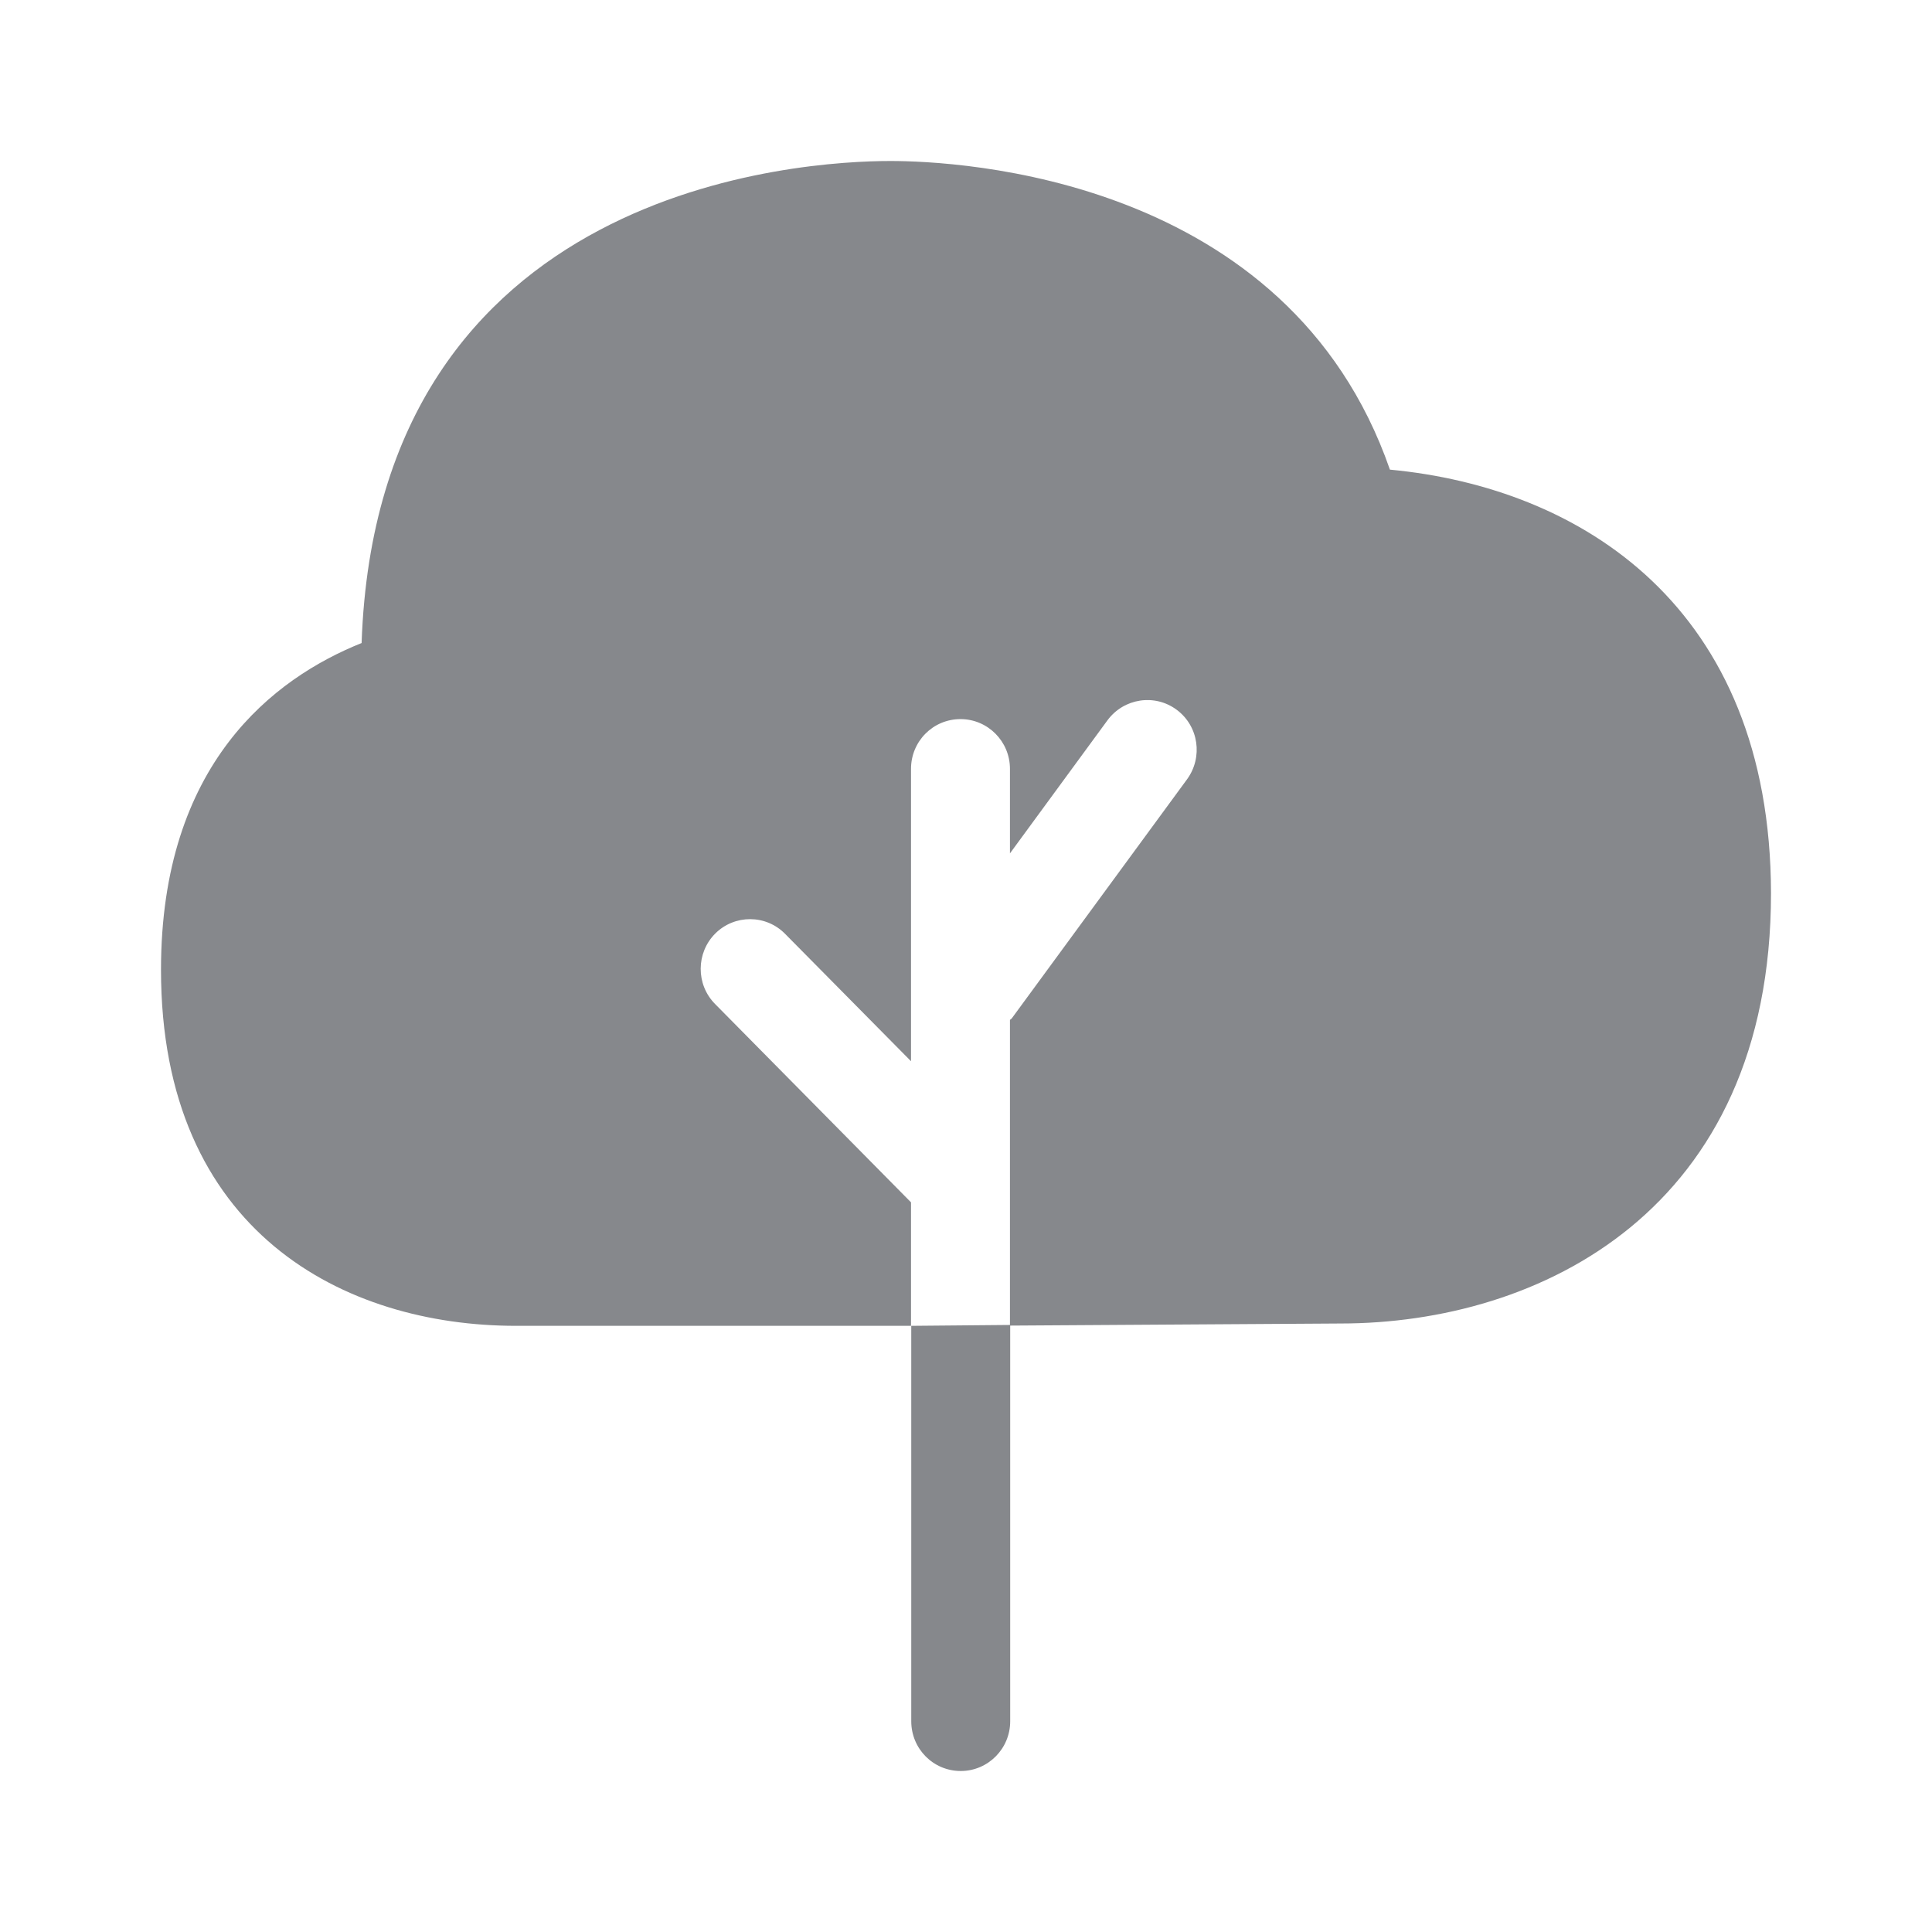 <svg width="24" height="24" viewBox="0 0 24 24" fill="none" xmlns="http://www.w3.org/2000/svg">
<path fill-rule="evenodd" clip-rule="evenodd" d="M17.266 5.834C16 2.188 11.898 2 11.061 2C9.983 2 4.688 2.293 4.492 7.988C3.405 8.424 2 9.485 2 12.047C2 15.309 4.279 16.47 6.41 16.47H11.317V14.936L8.882 12.471C8.643 12.229 8.646 11.836 8.885 11.597C9.124 11.358 9.514 11.358 9.752 11.6L11.317 13.183V9.551C11.317 9.209 11.59 8.933 11.932 8.933C12.27 8.933 12.546 9.209 12.546 9.551V10.601L13.758 8.947C13.96 8.674 14.344 8.614 14.617 8.817C14.89 9.019 14.947 9.406 14.745 9.682L12.569 12.65C12.563 12.659 12.552 12.662 12.546 12.67V16.459L11.32 16.47V21.382C11.32 21.724 11.593 22 11.935 22C12.273 22 12.549 21.724 12.549 21.382V16.467L16.651 16.441C19.121 16.441 22 15.041 22 11.096C21.994 7.53 19.63 6.056 17.266 5.834Z" fill="#86888C"/>
</svg>
